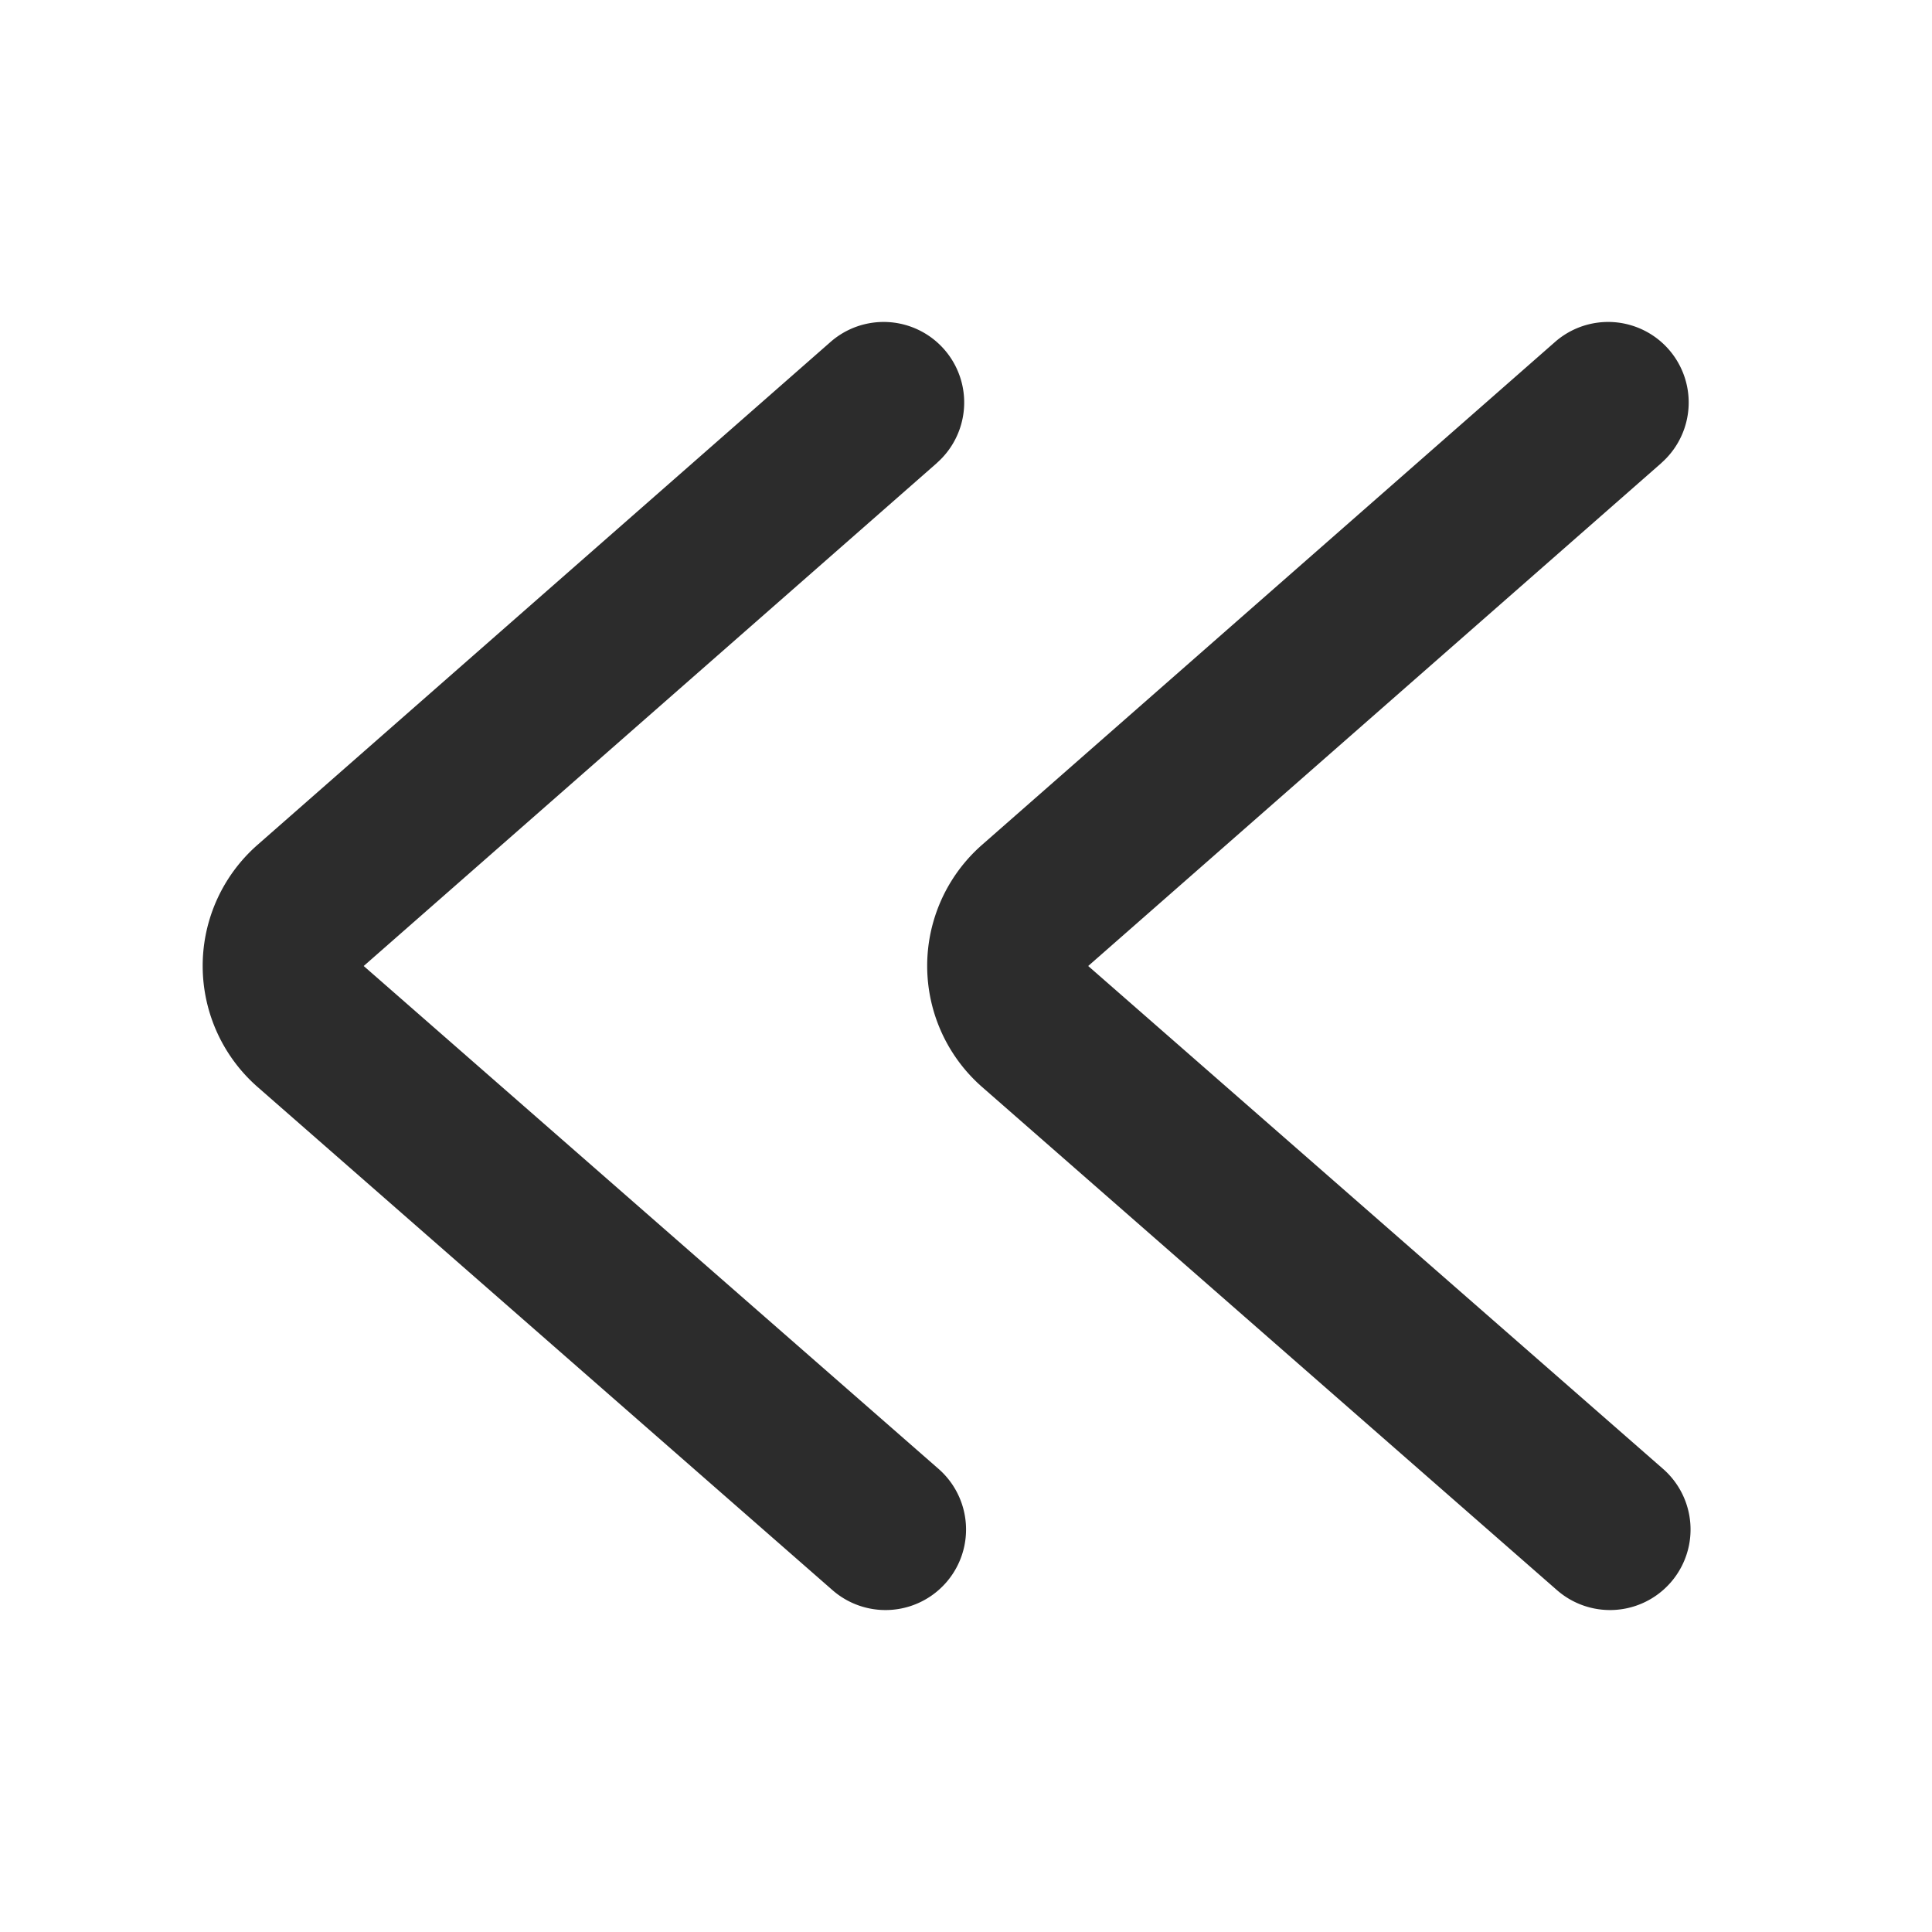 <?xml version="1.0" standalone="no"?><!DOCTYPE svg PUBLIC "-//W3C//DTD SVG 1.1//EN" "http://www.w3.org/Graphics/SVG/1.1/DTD/svg11.dtd"><svg class="icon" width="200px" height="200.00px" viewBox="0 0 1024 1024" version="1.1" xmlns="http://www.w3.org/2000/svg"><path fill="#2c2c2c" d="M496.512 245.419a42.667 42.667 0 0 0-56.32-64.171l-303.744 266.581a85.333 85.333 0 0 0 0.128 128.341l304.64 266.624a42.667 42.667 0 1 0 56.235-64.256L192.768 512l303.744-266.539z"  /><path fill="#2c2c2c" d="M880.512 245.419a42.667 42.667 0 0 0-56.32-64.171l-303.744 266.581a85.333 85.333 0 0 0 0.128 128.341l304.64 266.624a42.667 42.667 0 1 0 56.235-64.256L576.768 512l303.744-266.539z"  /></svg>